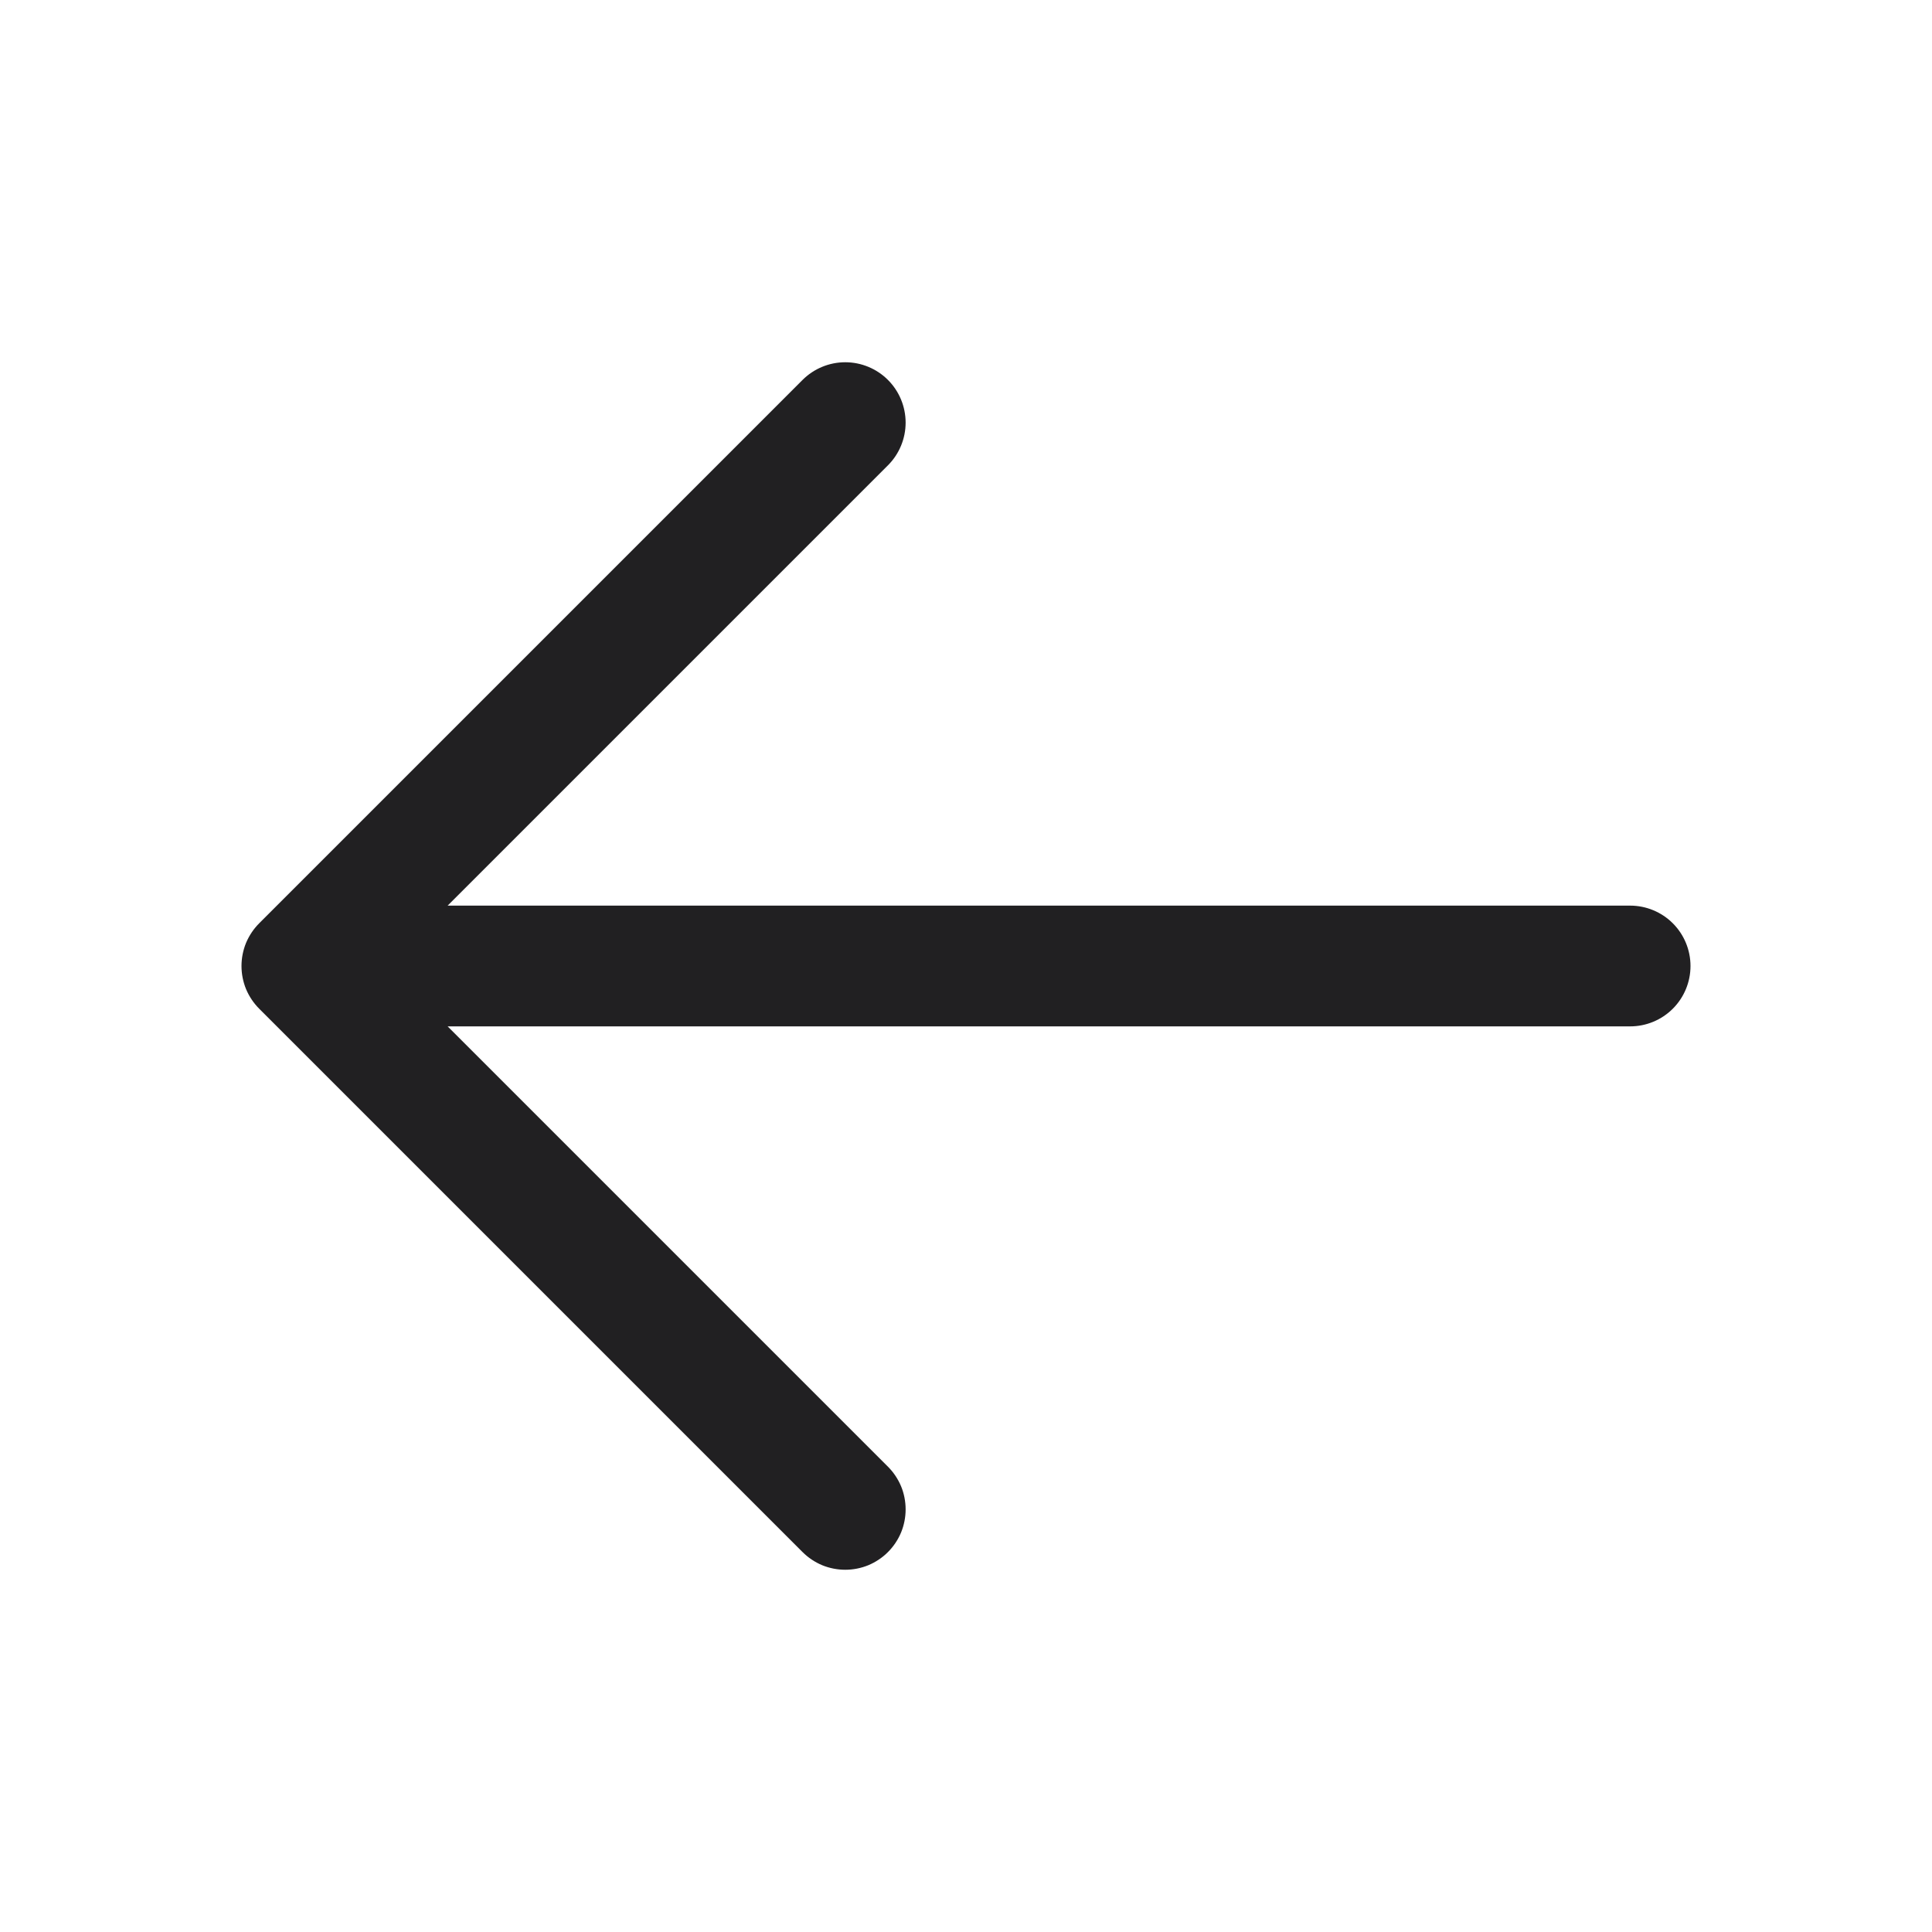 <svg width="20" height="20" viewBox="0 0 20 20" fill="none" xmlns="http://www.w3.org/2000/svg">
<g id="type=arrowLeft">
<path id="Vector" d="M17.5 10C17.5 10.166 17.434 10.325 17.317 10.442C17.2 10.559 17.041 10.625 16.875 10.625H4.634L9.192 15.183C9.25 15.241 9.296 15.31 9.328 15.386C9.359 15.461 9.375 15.543 9.375 15.625C9.375 15.707 9.359 15.788 9.328 15.864C9.296 15.94 9.25 16.009 9.192 16.067C9.134 16.125 9.065 16.171 8.989 16.203C8.913 16.234 8.832 16.25 8.75 16.25C8.668 16.25 8.587 16.234 8.511 16.203C8.435 16.171 8.366 16.125 8.308 16.067L2.683 10.442C2.625 10.384 2.579 10.315 2.547 10.239C2.516 10.163 2.5 10.082 2.5 10C2.5 9.918 2.516 9.837 2.547 9.761C2.579 9.685 2.625 9.616 2.683 9.558L8.308 3.933C8.425 3.816 8.584 3.75 8.75 3.75C8.916 3.75 9.075 3.816 9.192 3.933C9.309 4.05 9.375 4.209 9.375 4.375C9.375 4.541 9.309 4.7 9.192 4.817L4.634 9.375H16.875C17.041 9.375 17.2 9.441 17.317 9.558C17.434 9.675 17.5 9.834 17.5 10Z" fill="#212022"/>
</g>
</svg>
